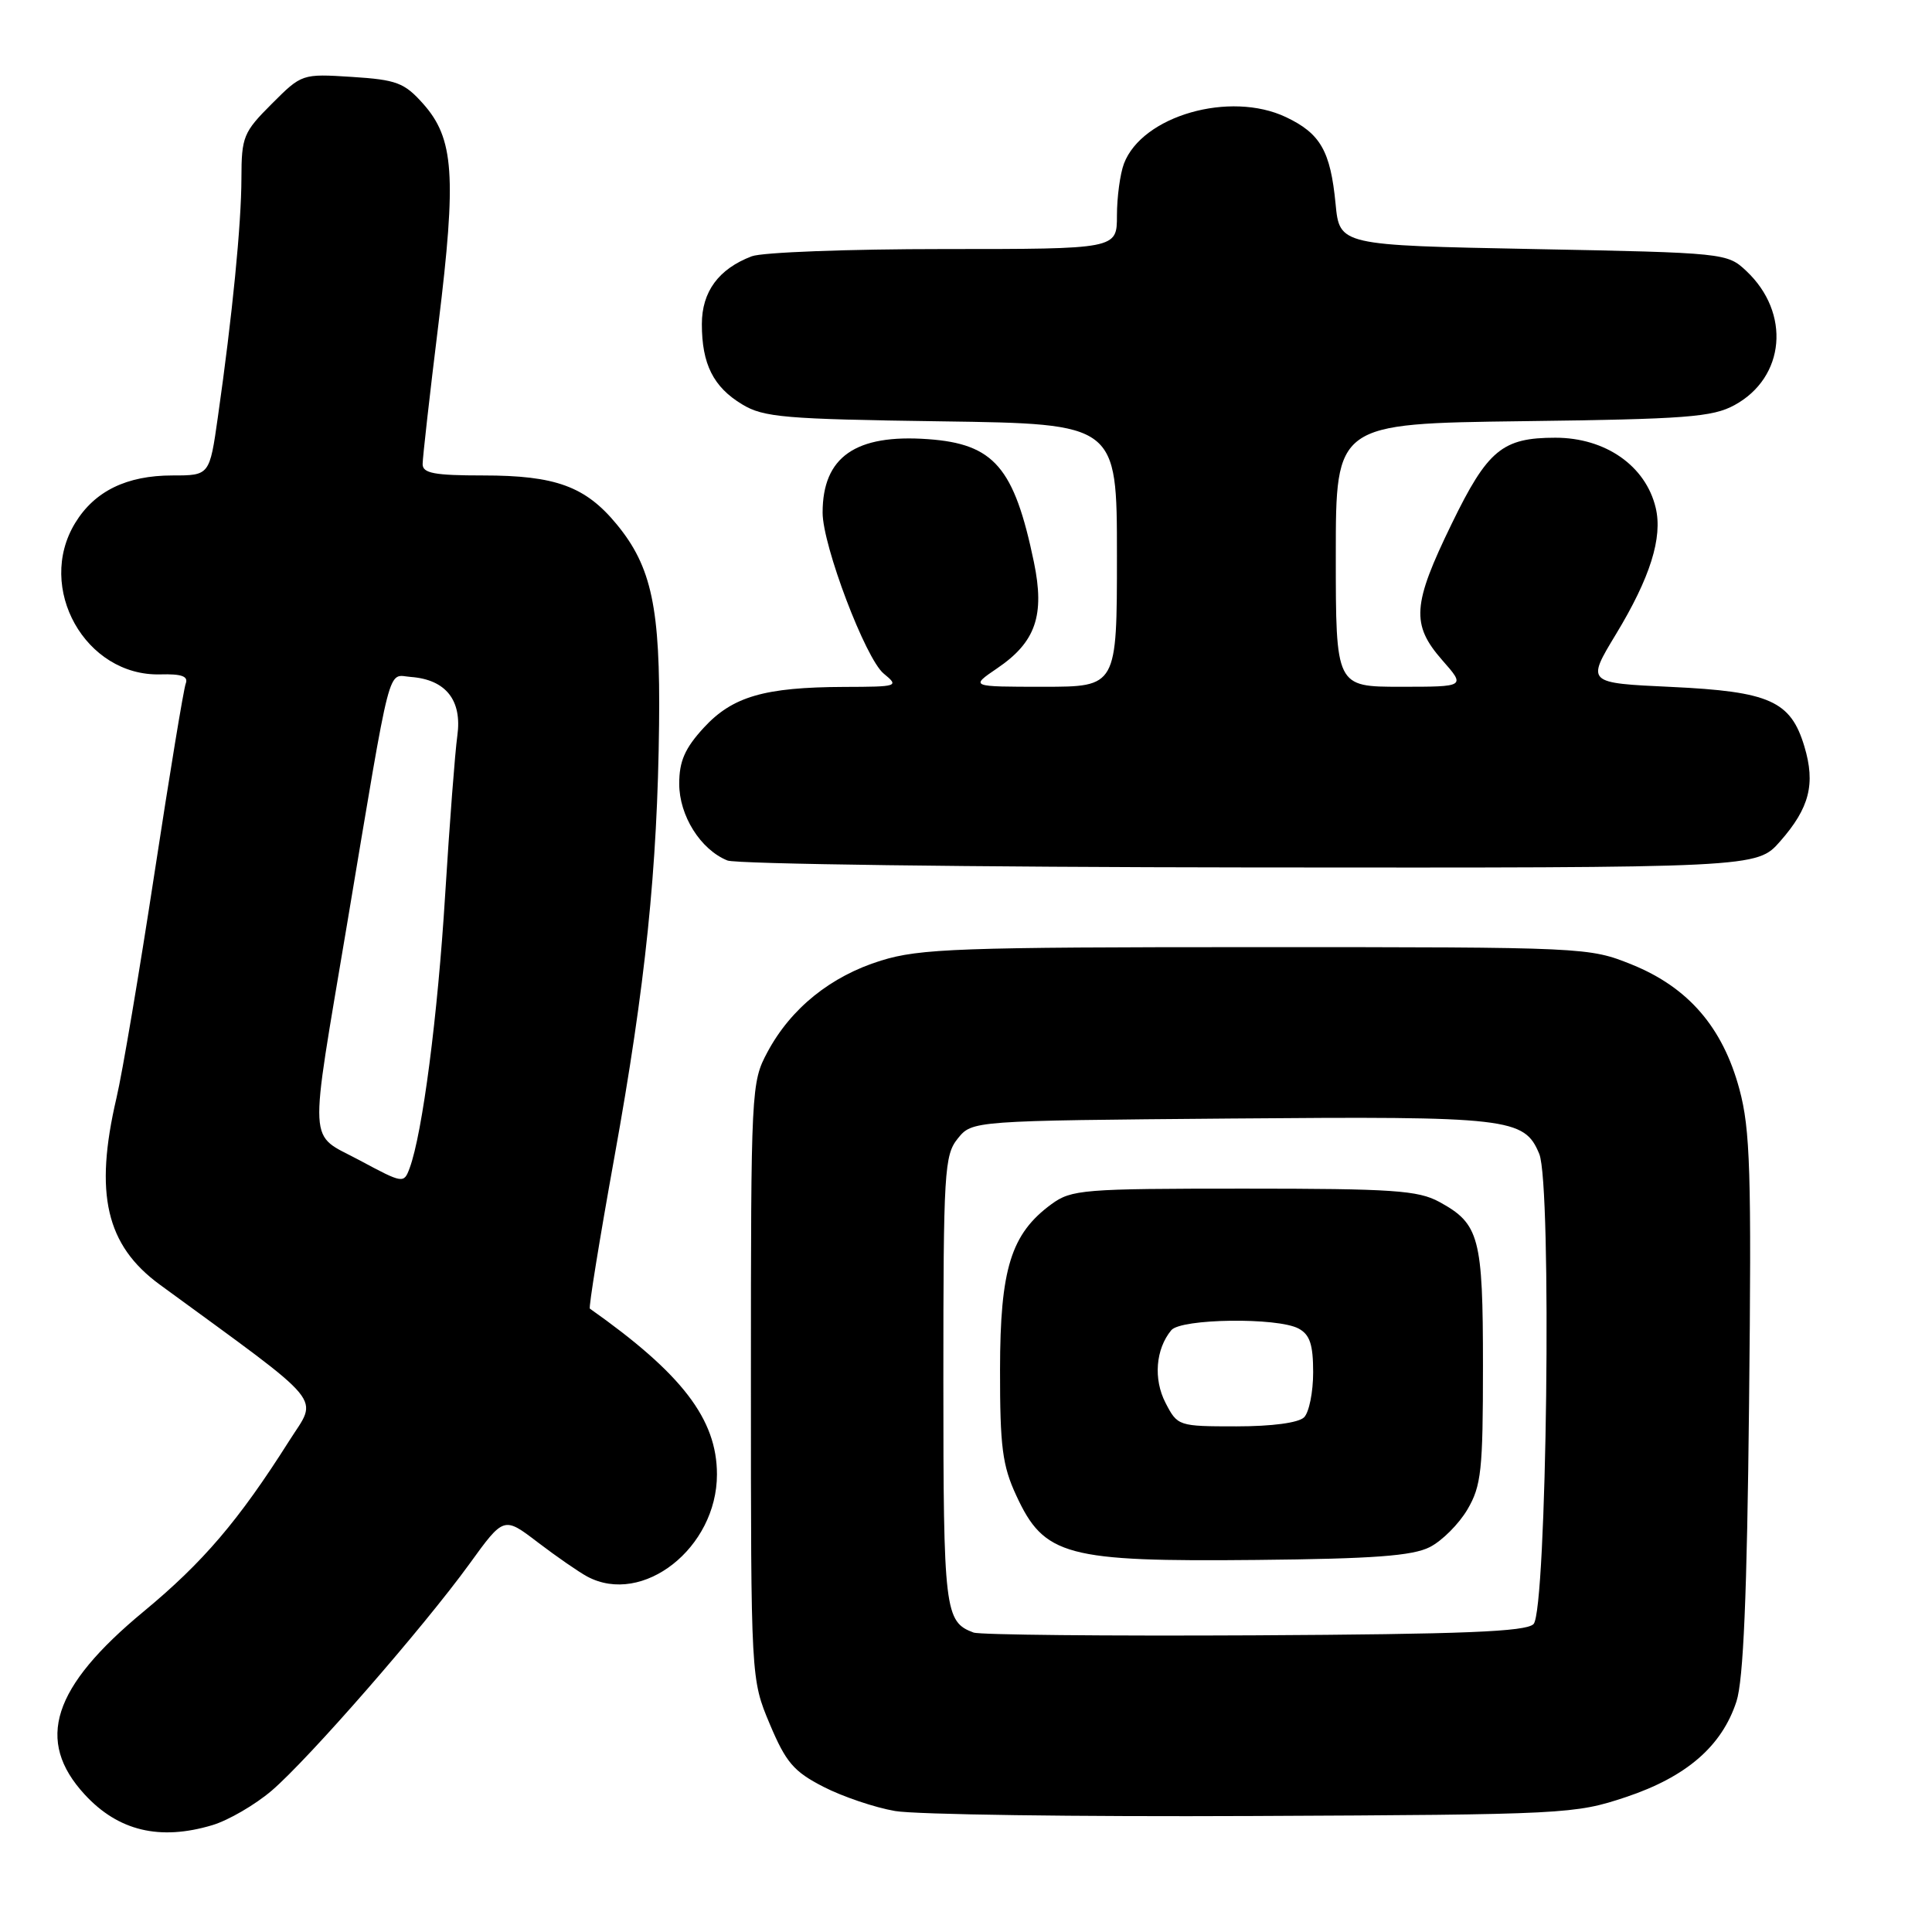 <?xml version="1.0" encoding="UTF-8" standalone="no"?>
<!DOCTYPE svg PUBLIC "-//W3C//DTD SVG 1.1//EN" "http://www.w3.org/Graphics/SVG/1.1/DTD/svg11.dtd" >
<svg xmlns="http://www.w3.org/2000/svg" xmlns:xlink="http://www.w3.org/1999/xlink" version="1.1" viewBox="0 0 256 256">
 <g >
 <path fill="currentColor"
d=" M 28.14 241.84 C 30.27 241.20 33.81 239.14 36.00 237.27 C 40.92 233.05 56.09 215.66 62.21 207.22 C 66.76 200.93 66.76 200.93 71.25 204.36 C 73.73 206.25 76.68 208.29 77.81 208.90 C 85.17 212.84 95.00 205.10 95.00 195.37 C 95.00 188.05 90.38 182.02 78.16 173.40 C 77.98 173.27 79.44 164.24 81.41 153.33 C 85.53 130.53 87.12 115.13 87.33 96.00 C 87.51 80.56 86.35 75.10 81.72 69.48 C 77.58 64.45 73.62 63.00 64.03 63.00 C 57.56 63.00 56.00 62.71 56.00 61.50 C 56.00 60.67 56.94 52.30 58.10 42.90 C 60.51 23.26 60.16 18.34 56.06 13.74 C 53.57 10.95 52.54 10.57 46.63 10.19 C 40.01 9.77 39.99 9.78 36.00 13.77 C 32.25 17.52 32.00 18.12 31.99 23.63 C 31.98 29.70 30.79 41.81 28.87 55.25 C 27.77 63.00 27.77 63.00 22.84 63.00 C 16.78 63.00 12.53 65.08 9.96 69.30 C 4.72 77.89 11.31 89.62 21.23 89.36 C 24.07 89.28 24.98 89.61 24.61 90.58 C 24.33 91.30 22.47 102.61 20.47 115.70 C 18.47 128.79 16.21 142.20 15.43 145.50 C 12.47 158.18 14.05 165.00 21.16 170.21 C 43.64 186.65 42.15 184.85 38.30 190.95 C 31.62 201.50 26.91 207.01 19.05 213.52 C 6.92 223.55 4.64 230.64 11.23 237.79 C 15.67 242.61 21.17 243.93 28.14 241.84 Z  M 215.45 238.12 C 223.46 235.44 228.15 231.39 230.09 225.45 C 231.01 222.62 231.49 211.41 231.76 186.00 C 232.09 155.25 231.92 149.67 230.48 144.32 C 228.27 136.12 223.71 130.84 216.23 127.81 C 210.54 125.52 210.17 125.50 166.50 125.50 C 127.17 125.50 121.89 125.69 116.75 127.28 C 110.09 129.34 104.80 133.60 101.69 139.41 C 99.54 143.42 99.50 144.26 99.50 183.00 C 99.50 222.50 99.50 222.50 102.00 228.45 C 104.14 233.53 105.17 234.74 109.11 236.76 C 111.64 238.06 115.92 239.51 118.61 239.97 C 121.30 240.44 142.62 240.74 166.00 240.63 C 207.53 240.44 208.66 240.38 215.45 238.12 Z  M 235.88 111.48 C 239.77 107.06 240.58 103.87 239.09 98.91 C 237.28 92.88 234.50 91.63 221.44 91.02 C 210.21 90.50 210.21 90.50 214.12 84.04 C 218.66 76.55 220.33 71.23 219.39 67.29 C 218.07 61.73 212.74 58.00 206.10 58.00 C 199.07 58.00 197.12 59.61 192.36 69.40 C 187.14 80.12 186.96 82.74 191.10 87.47 C 194.21 91.00 194.21 91.00 185.60 91.00 C 177.00 91.00 177.00 91.00 177.00 73.56 C 177.00 56.13 177.00 56.13 201.75 55.81 C 223.40 55.54 226.92 55.27 229.83 53.68 C 236.56 50.01 237.31 41.46 231.39 35.90 C 228.87 33.53 228.56 33.49 203.17 33.00 C 177.50 32.50 177.50 32.50 176.97 27.00 C 176.29 20.01 174.97 17.69 170.40 15.52 C 162.98 12.00 151.34 15.34 148.93 21.68 C 148.42 23.03 148.00 26.13 148.00 28.57 C 148.00 33.00 148.00 33.00 125.07 33.00 C 112.45 33.00 100.99 33.43 99.61 33.96 C 95.22 35.63 93.00 38.65 93.00 42.95 C 93.00 48.24 94.52 51.28 98.34 53.58 C 101.16 55.30 103.97 55.54 124.75 55.83 C 148.00 56.16 148.00 56.16 148.00 73.58 C 148.00 91.00 148.00 91.00 138.27 91.00 C 128.54 91.00 128.54 91.00 132.12 88.56 C 137.24 85.09 138.46 81.55 137.00 74.49 C 134.39 61.92 131.72 58.82 122.96 58.19 C 113.36 57.50 109.00 60.54 109.00 67.93 C 109.00 72.29 114.69 87.28 117.09 89.25 C 119.16 90.95 119.02 91.00 111.86 91.02 C 101.28 91.06 97.06 92.29 93.25 96.43 C 90.75 99.15 90.00 100.87 90.00 103.85 C 90.00 108.08 92.82 112.58 96.39 114.02 C 97.55 114.49 128.72 114.90 165.65 114.94 C 232.79 115.00 232.79 115.00 235.88 111.48 Z  M 47.64 153.74 C 40.75 150.04 40.90 152.81 45.98 122.50 C 51.97 86.76 51.27 89.47 54.45 89.70 C 59.08 90.05 61.25 92.79 60.60 97.48 C 60.29 99.69 59.57 109.15 58.99 118.50 C 58.00 134.63 55.98 150.17 54.28 154.78 C 53.51 156.85 53.42 156.84 47.64 153.74 Z  M 129.00 216.32 C 125.18 214.91 125.00 213.41 125.00 182.92 C 125.00 155.17 125.13 153.07 126.91 150.86 C 128.82 148.50 128.82 148.50 163.11 148.21 C 200.03 147.90 201.98 148.13 203.96 152.90 C 205.65 156.98 204.96 213.44 203.20 215.20 C 202.19 216.21 193.94 216.54 166.20 216.69 C 146.57 216.79 129.82 216.63 129.00 216.32 Z  M 189.45 205.00 C 191.07 204.18 193.32 201.93 194.45 200.00 C 196.28 196.88 196.50 194.82 196.50 181.00 C 196.50 163.93 196.03 162.16 190.72 159.26 C 187.91 157.73 184.58 157.50 164.82 157.50 C 143.49 157.50 141.98 157.62 139.32 159.56 C 133.96 163.49 132.52 168.13 132.51 181.50 C 132.50 191.69 132.82 194.20 134.66 198.16 C 138.36 206.18 141.24 206.95 166.50 206.70 C 181.99 206.55 187.17 206.16 189.45 205.00 Z  M 154.44 185.89 C 152.81 182.74 153.13 178.76 155.20 176.26 C 156.48 174.71 169.28 174.54 172.07 176.04 C 173.56 176.84 174.00 178.15 174.00 181.84 C 174.00 184.46 173.46 187.14 172.80 187.80 C 172.07 188.53 168.54 189.00 163.83 189.00 C 156.14 189.00 156.03 188.96 154.44 185.89 Z "/>
</g>
</svg>